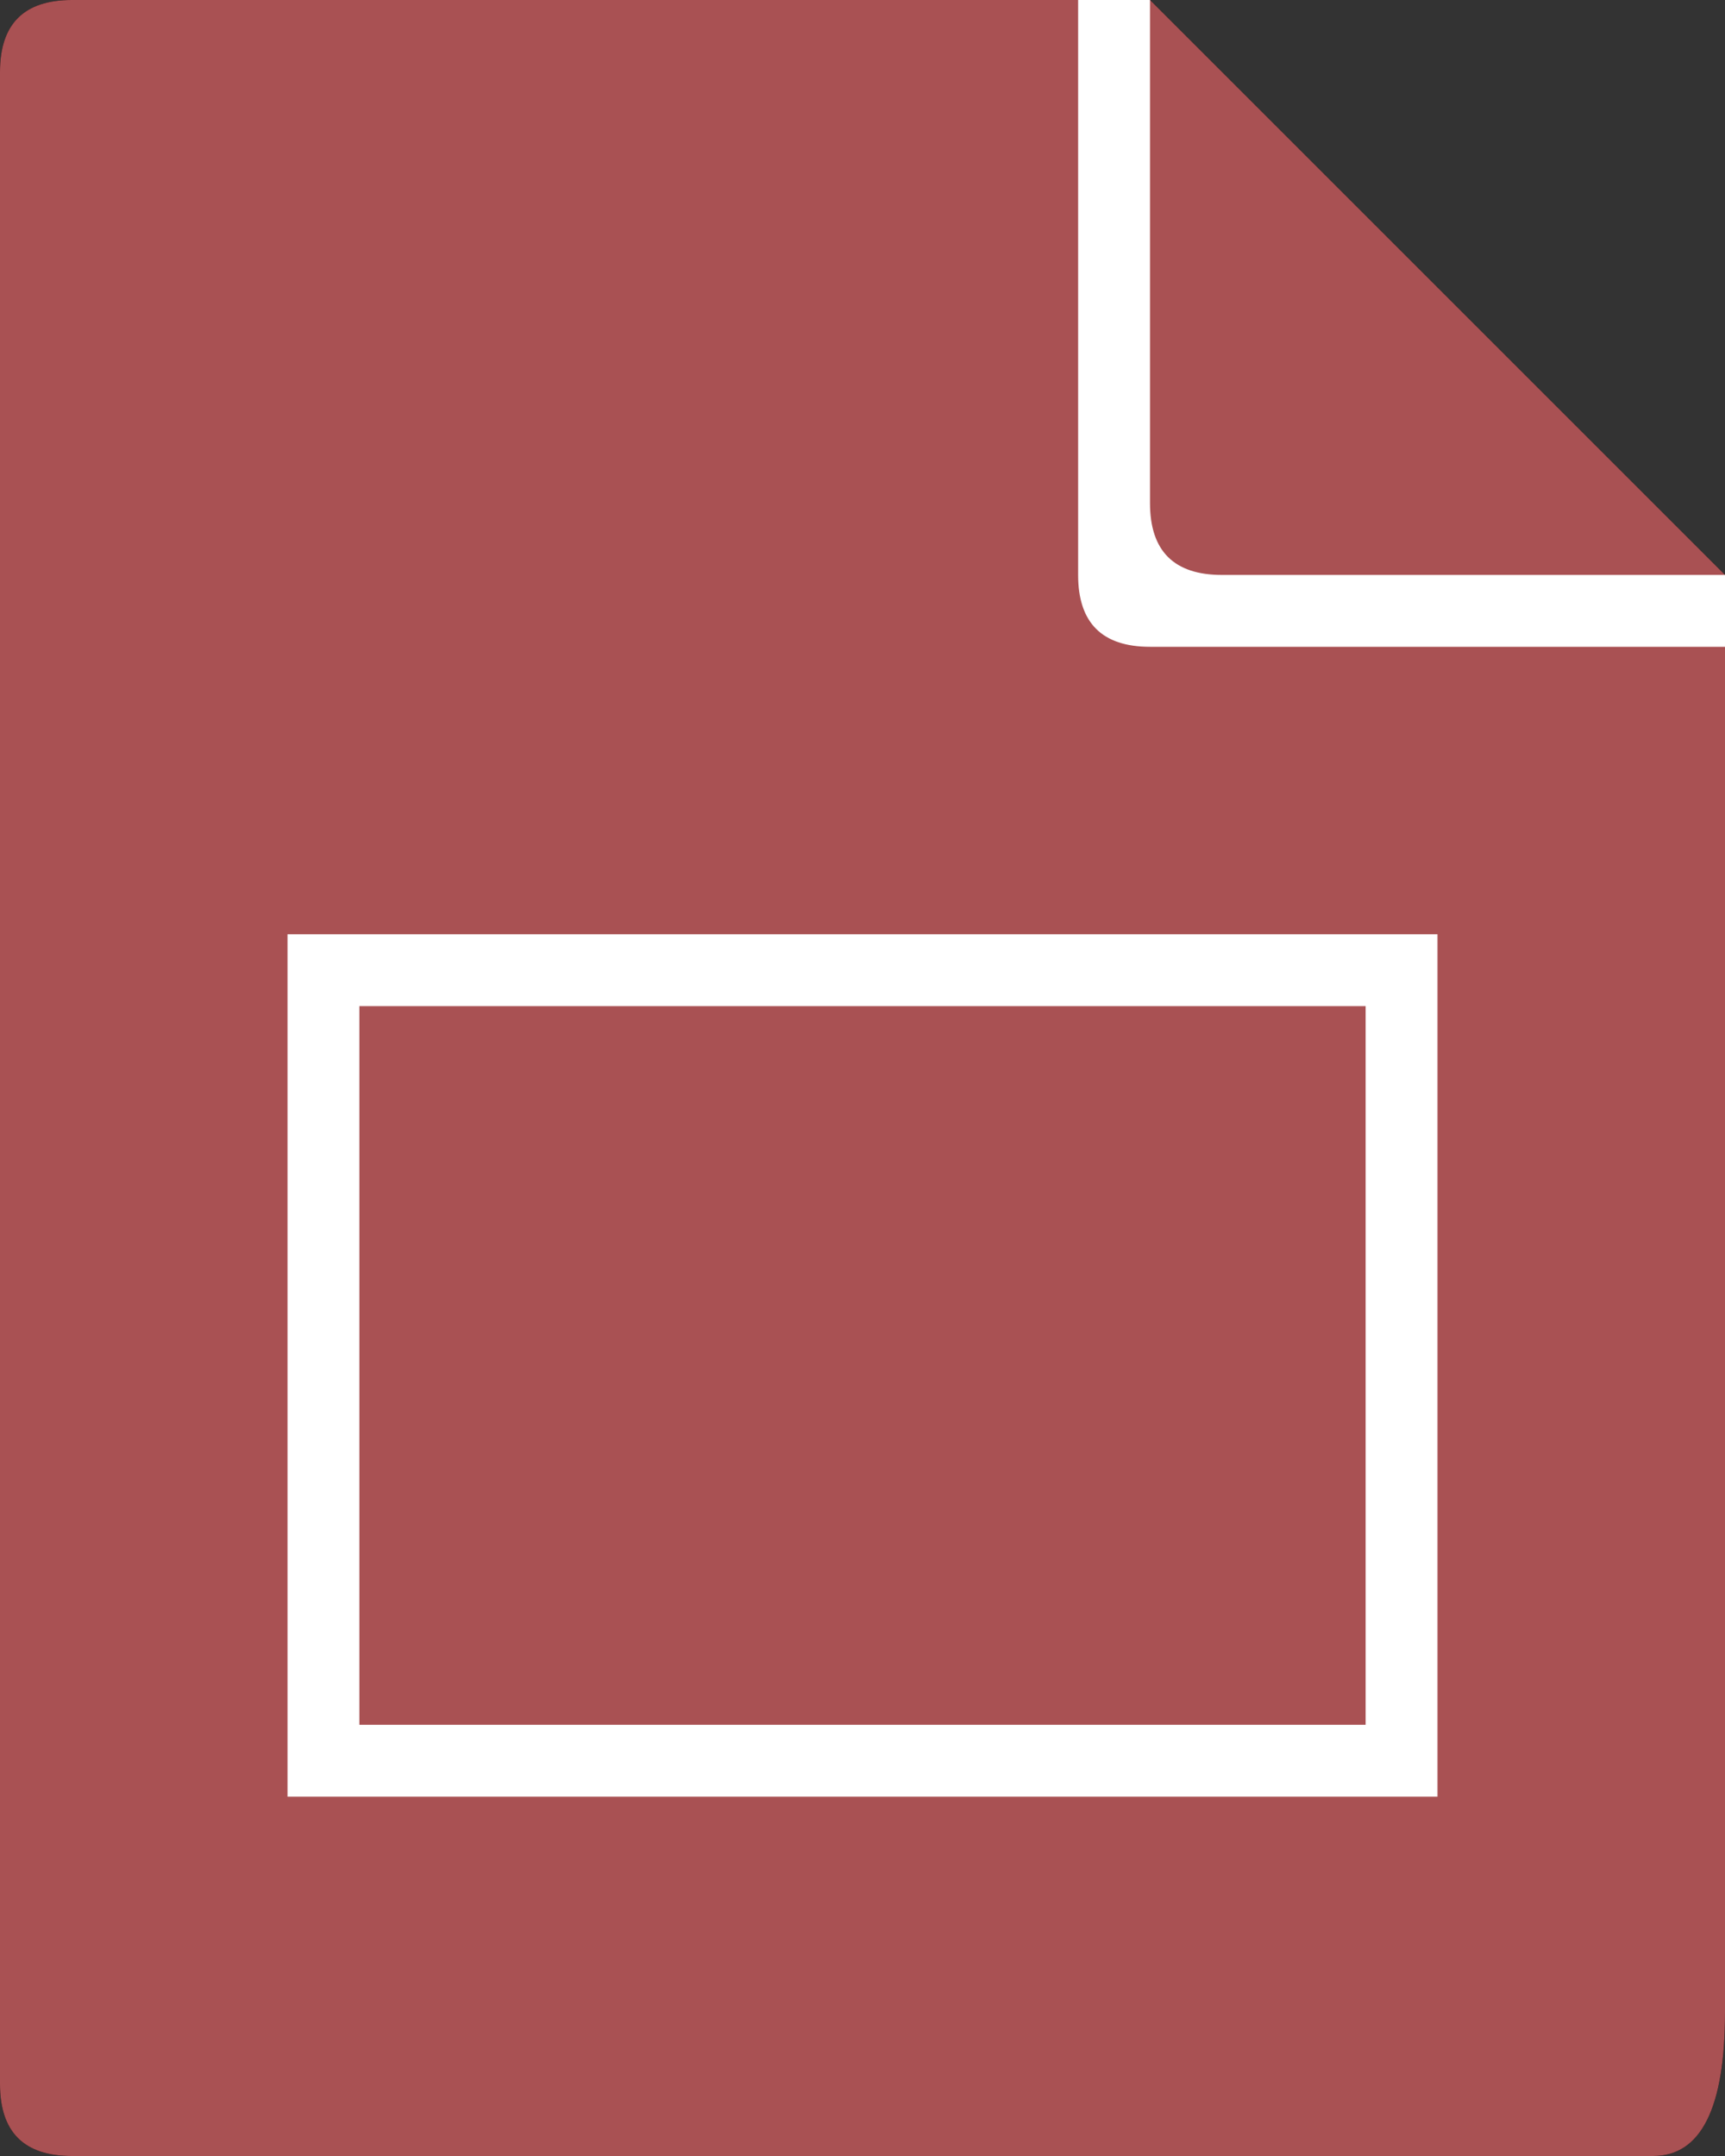 <svg xmlns="http://www.w3.org/2000/svg" width="24" height="30" fill="none"><rect width="100%" height="100%" fill="#333333" stroke="none"/><path fill="#white" d="M0 1q0-1 1-1h15l8 8v20q0 2-1 2H1q-1 0-1-1z"/><path fill="#A95153" d="M0 1q0-1 1-1h15l8 8v20q0 2-1 2H1q-1 0-1-1z"/><path fill="#fff" fill-rule="evenodd" d="M15 0v8q0 1 1 1h8V8l-8-8zm1 0v7q0 1 1 1h7m-12 6H5v10h14V14ZM4 6v19h16V13H4Z" clip-rule="evenodd"/></svg>